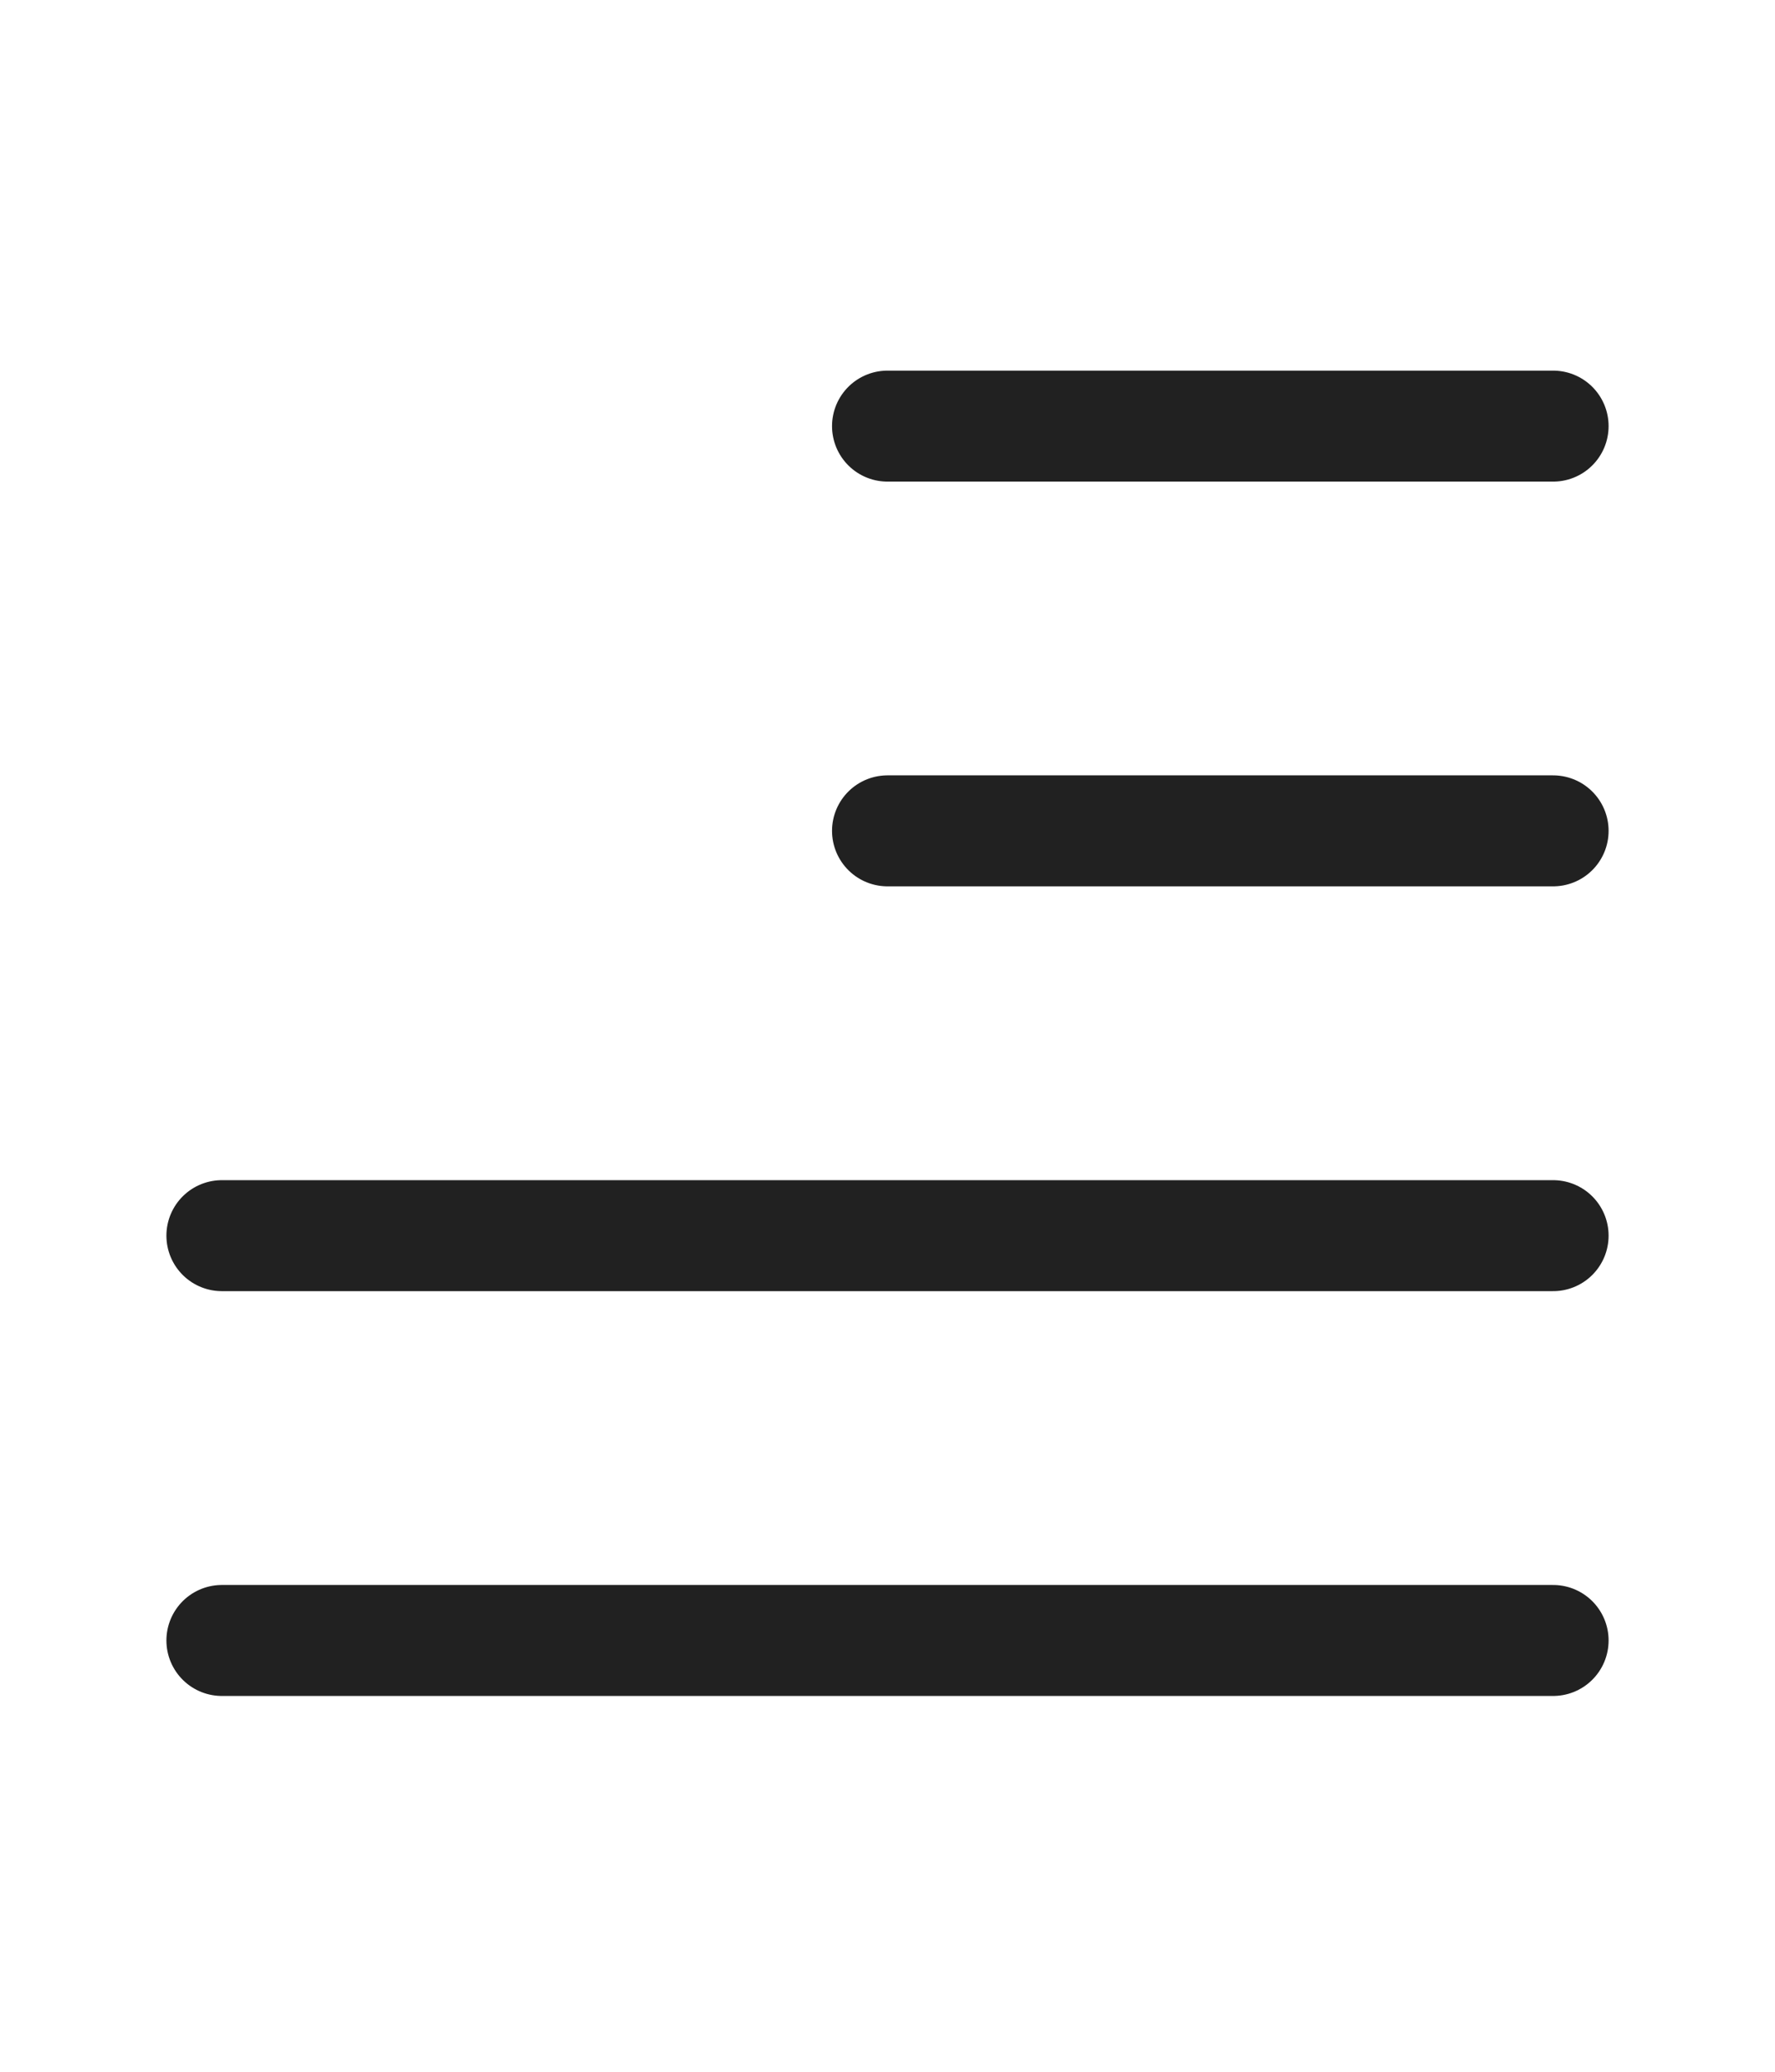 <svg width="24" height="28" viewBox="0 0 24 28" fill="none" xmlns="http://www.w3.org/2000/svg">
<path d="M12 5.759H21" stroke="#212121" stroke-width="1.5" stroke-linecap="round" stroke-linejoin="round"/>
<path d="M12 11.229H21" stroke="#212121" stroke-width="1.5" stroke-linecap="round" stroke-linejoin="round"/>
<path d="M3 16.7H21" stroke="#212121" stroke-width="1.5" stroke-linecap="round" stroke-linejoin="round"/>
<path d="M3 22.171H21" stroke="#212121" stroke-width="1.5" stroke-linecap="round" stroke-linejoin="round"/>
</svg>
